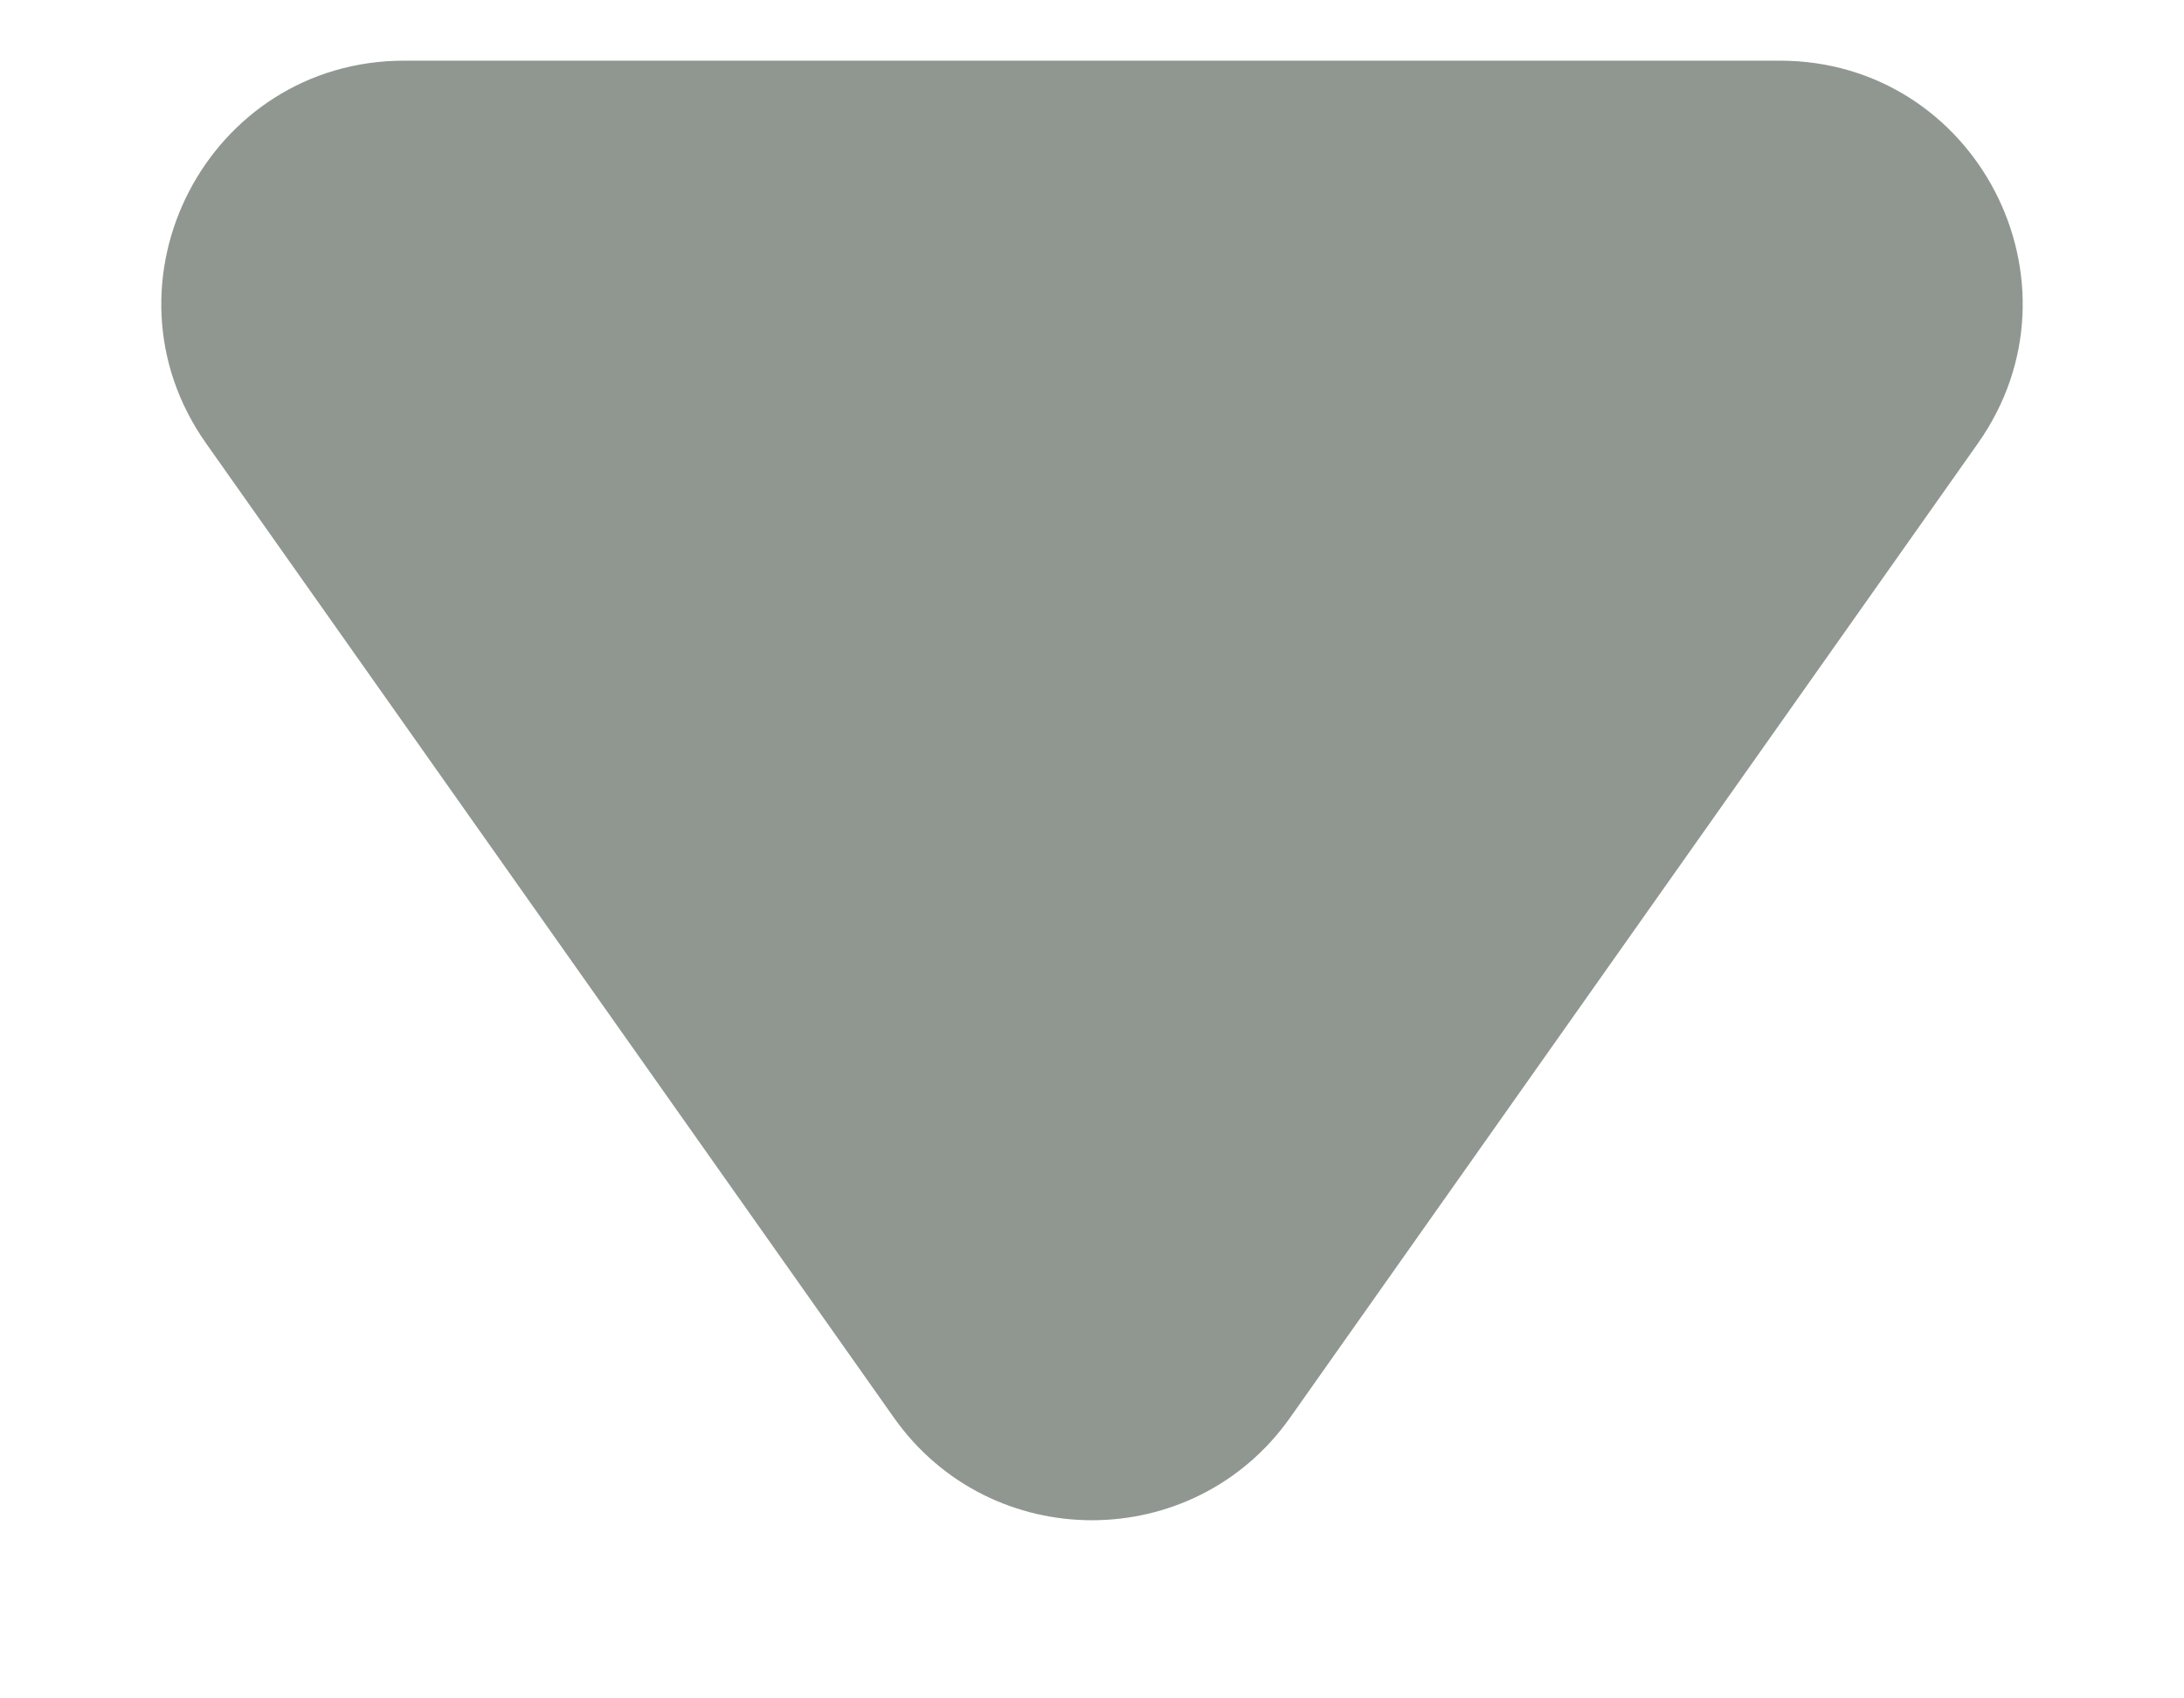 <svg width="9" height="7" viewBox="0 0 9 7" fill="none" xmlns="http://www.w3.org/2000/svg">
<path d="M5.317 5.842C4.919 6.407 4.081 6.407 3.683 5.842L0.849 1.827C0.382 1.164 0.856 0.25 1.666 0.25L7.334 0.25C8.144 0.25 8.618 1.164 8.151 1.827L5.317 5.842Z" fill="#909791"/>
</svg>
